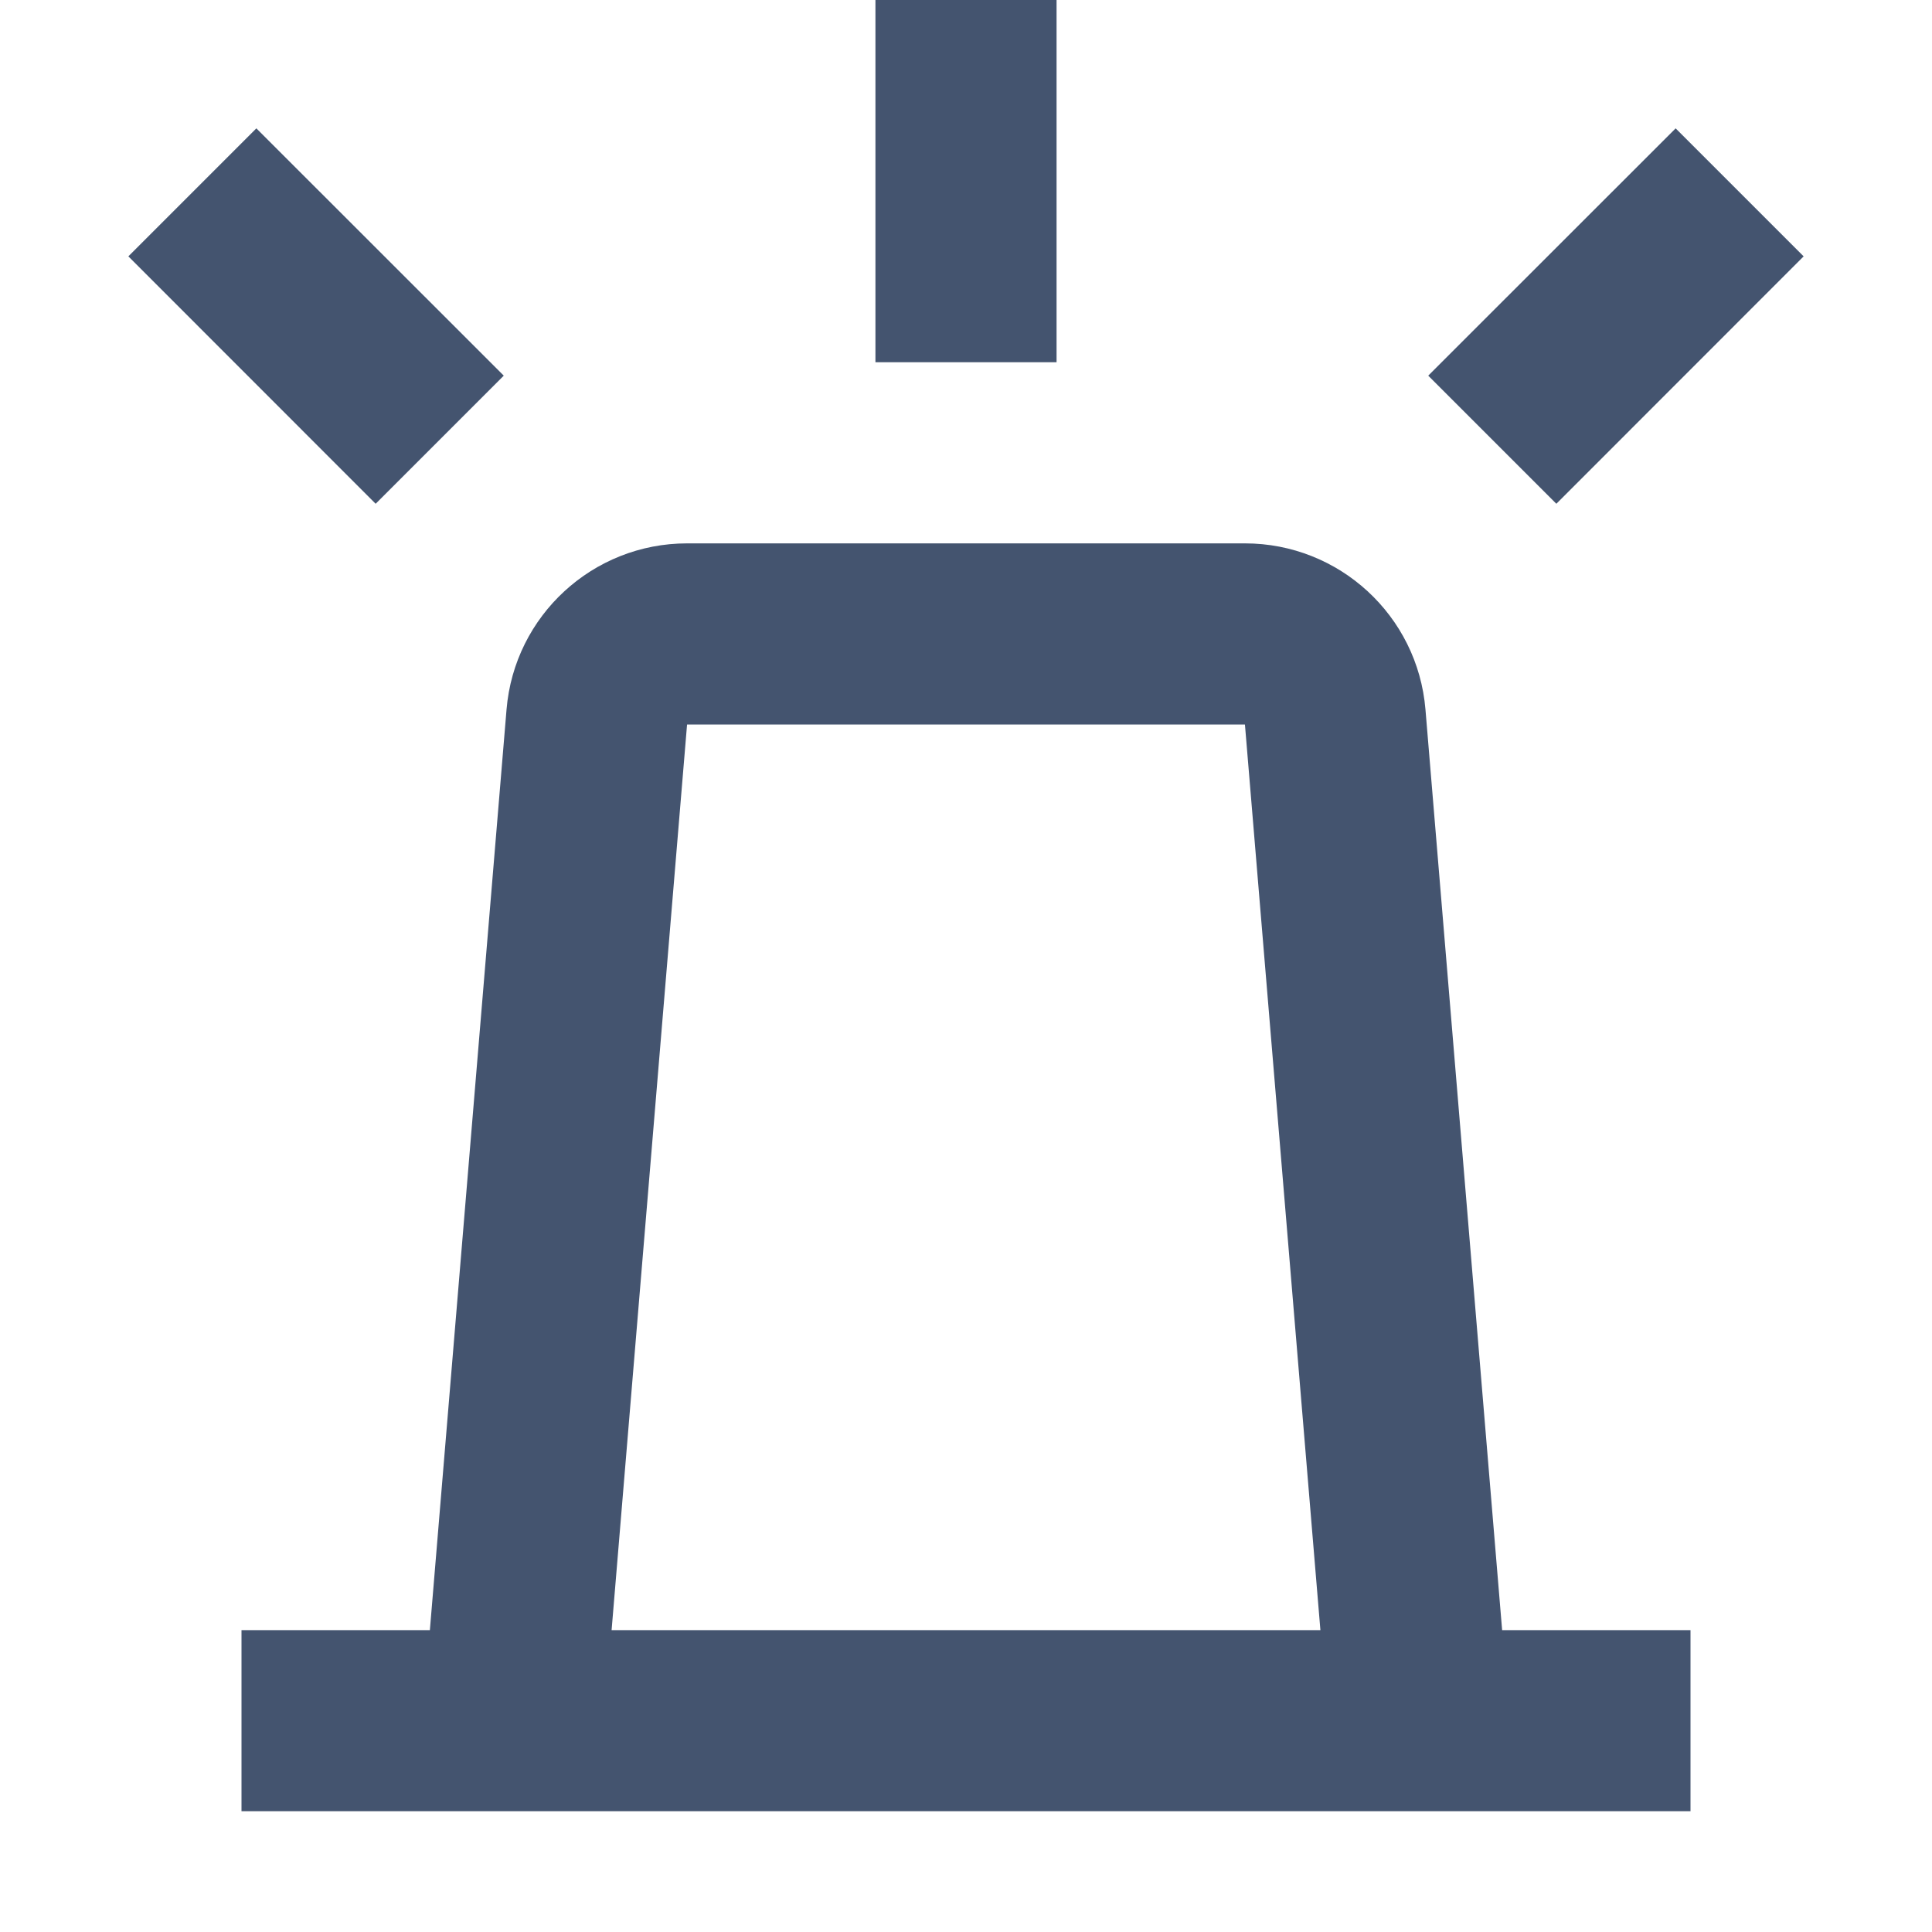 <svg width="16" height="16" viewBox="0 0 16 16" fill="none" xmlns="http://www.w3.org/2000/svg">
<path fill-rule="evenodd" clip-rule="evenodd" d="M8.75 0V3H7.25V0H8.75ZM2.123 1.063L4.172 3.111L3.111 4.172L1.063 2.123L2.123 1.063ZM14.937 2.123L12.889 4.172L11.828 3.111L13.877 1.063L14.937 2.123ZM4.195 5.875C4.26 5.098 4.91 4.5 5.69 4.5H10.31C11.09 4.5 11.74 5.098 11.805 5.875L12.44 13.5H14V15H2V13.5H3.56L4.195 5.875ZM5.065 13.5H10.935L10.31 6L5.69 6L5.065 13.5Z" fill="#44546F"/>
</svg>
